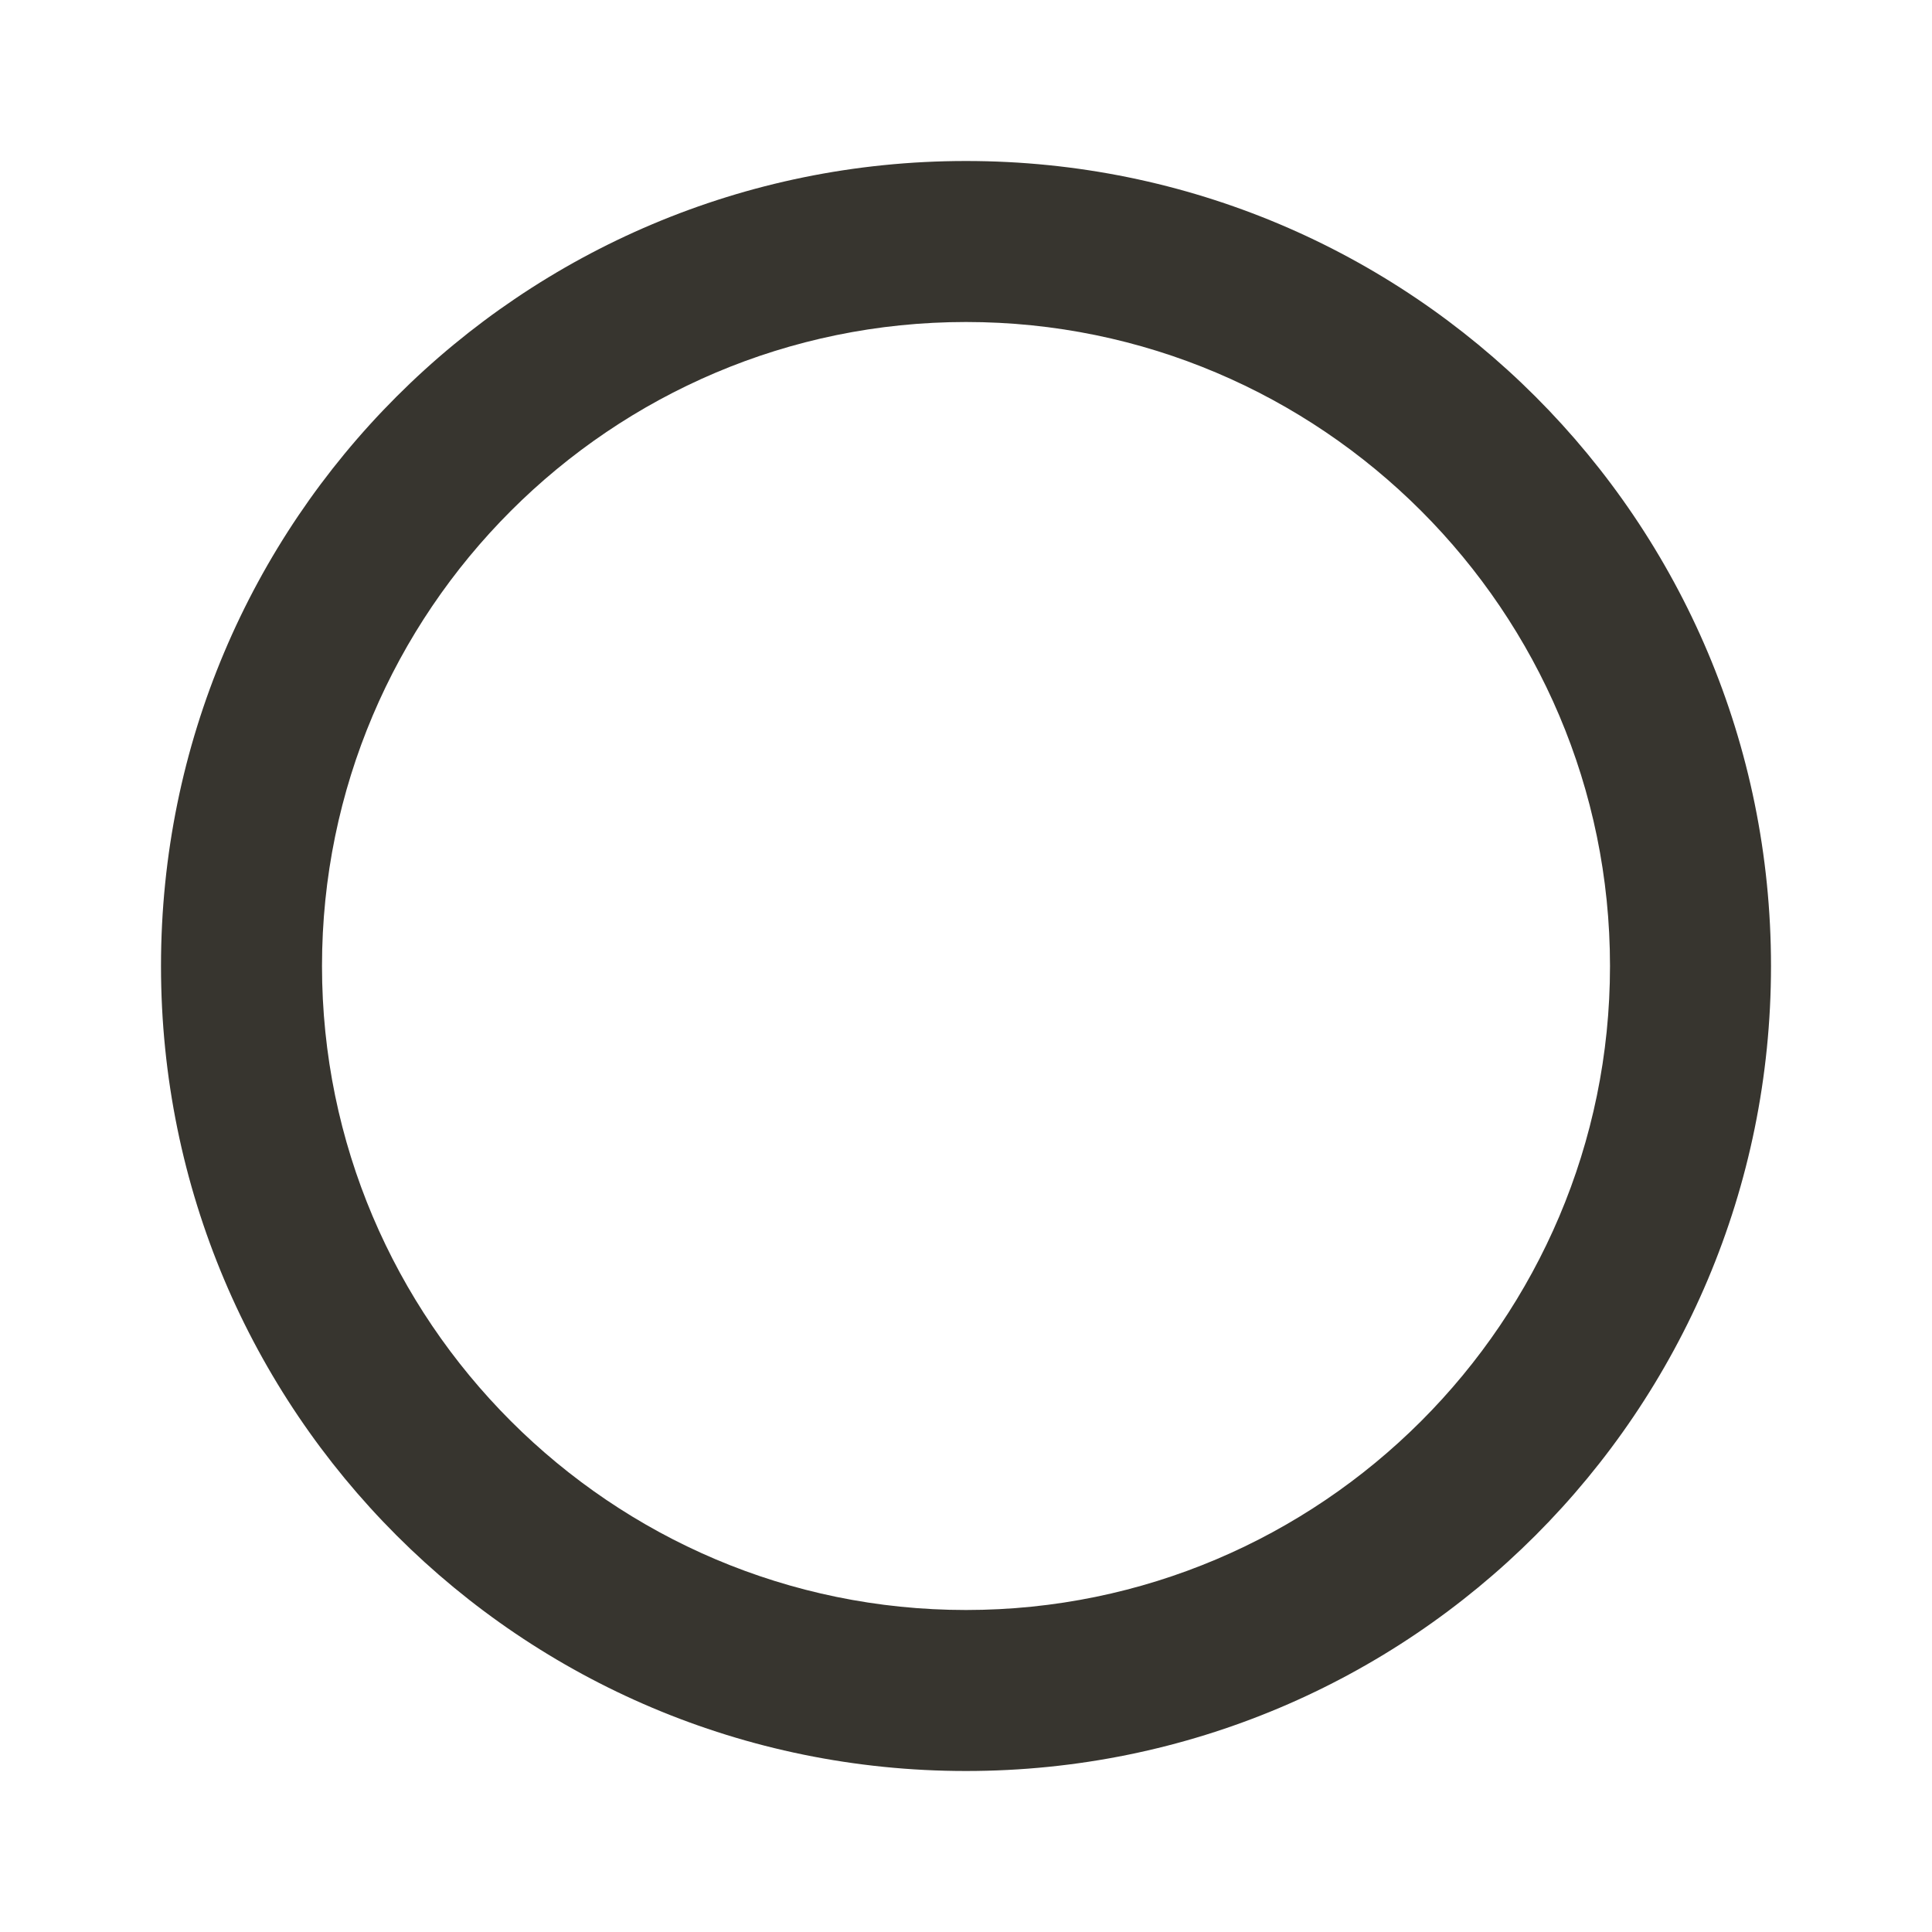 <!-- Generated by IcoMoon.io -->
<svg version="1.1" xmlns="http://www.w3.org/2000/svg" width="280" height="280" viewBox="0 0 280 280">
<title>mt-panorama_fish_eye</title>
<path fill="#37352f" d="M140 23.333c-64.517 0-116.667 52.15-116.667 116.667s52.15 116.667 116.667 116.667c64.517 0 116.667-52.15 116.667-116.667s-52.15-116.667-116.667-116.667v0zM140 233.333c-51.45 0-93.333-41.883-93.333-93.333s41.883-93.333 93.333-93.333c51.45 0 93.333 41.883 93.333 93.333s-41.883 93.333-93.333 93.333v0z"></path>
</svg>
